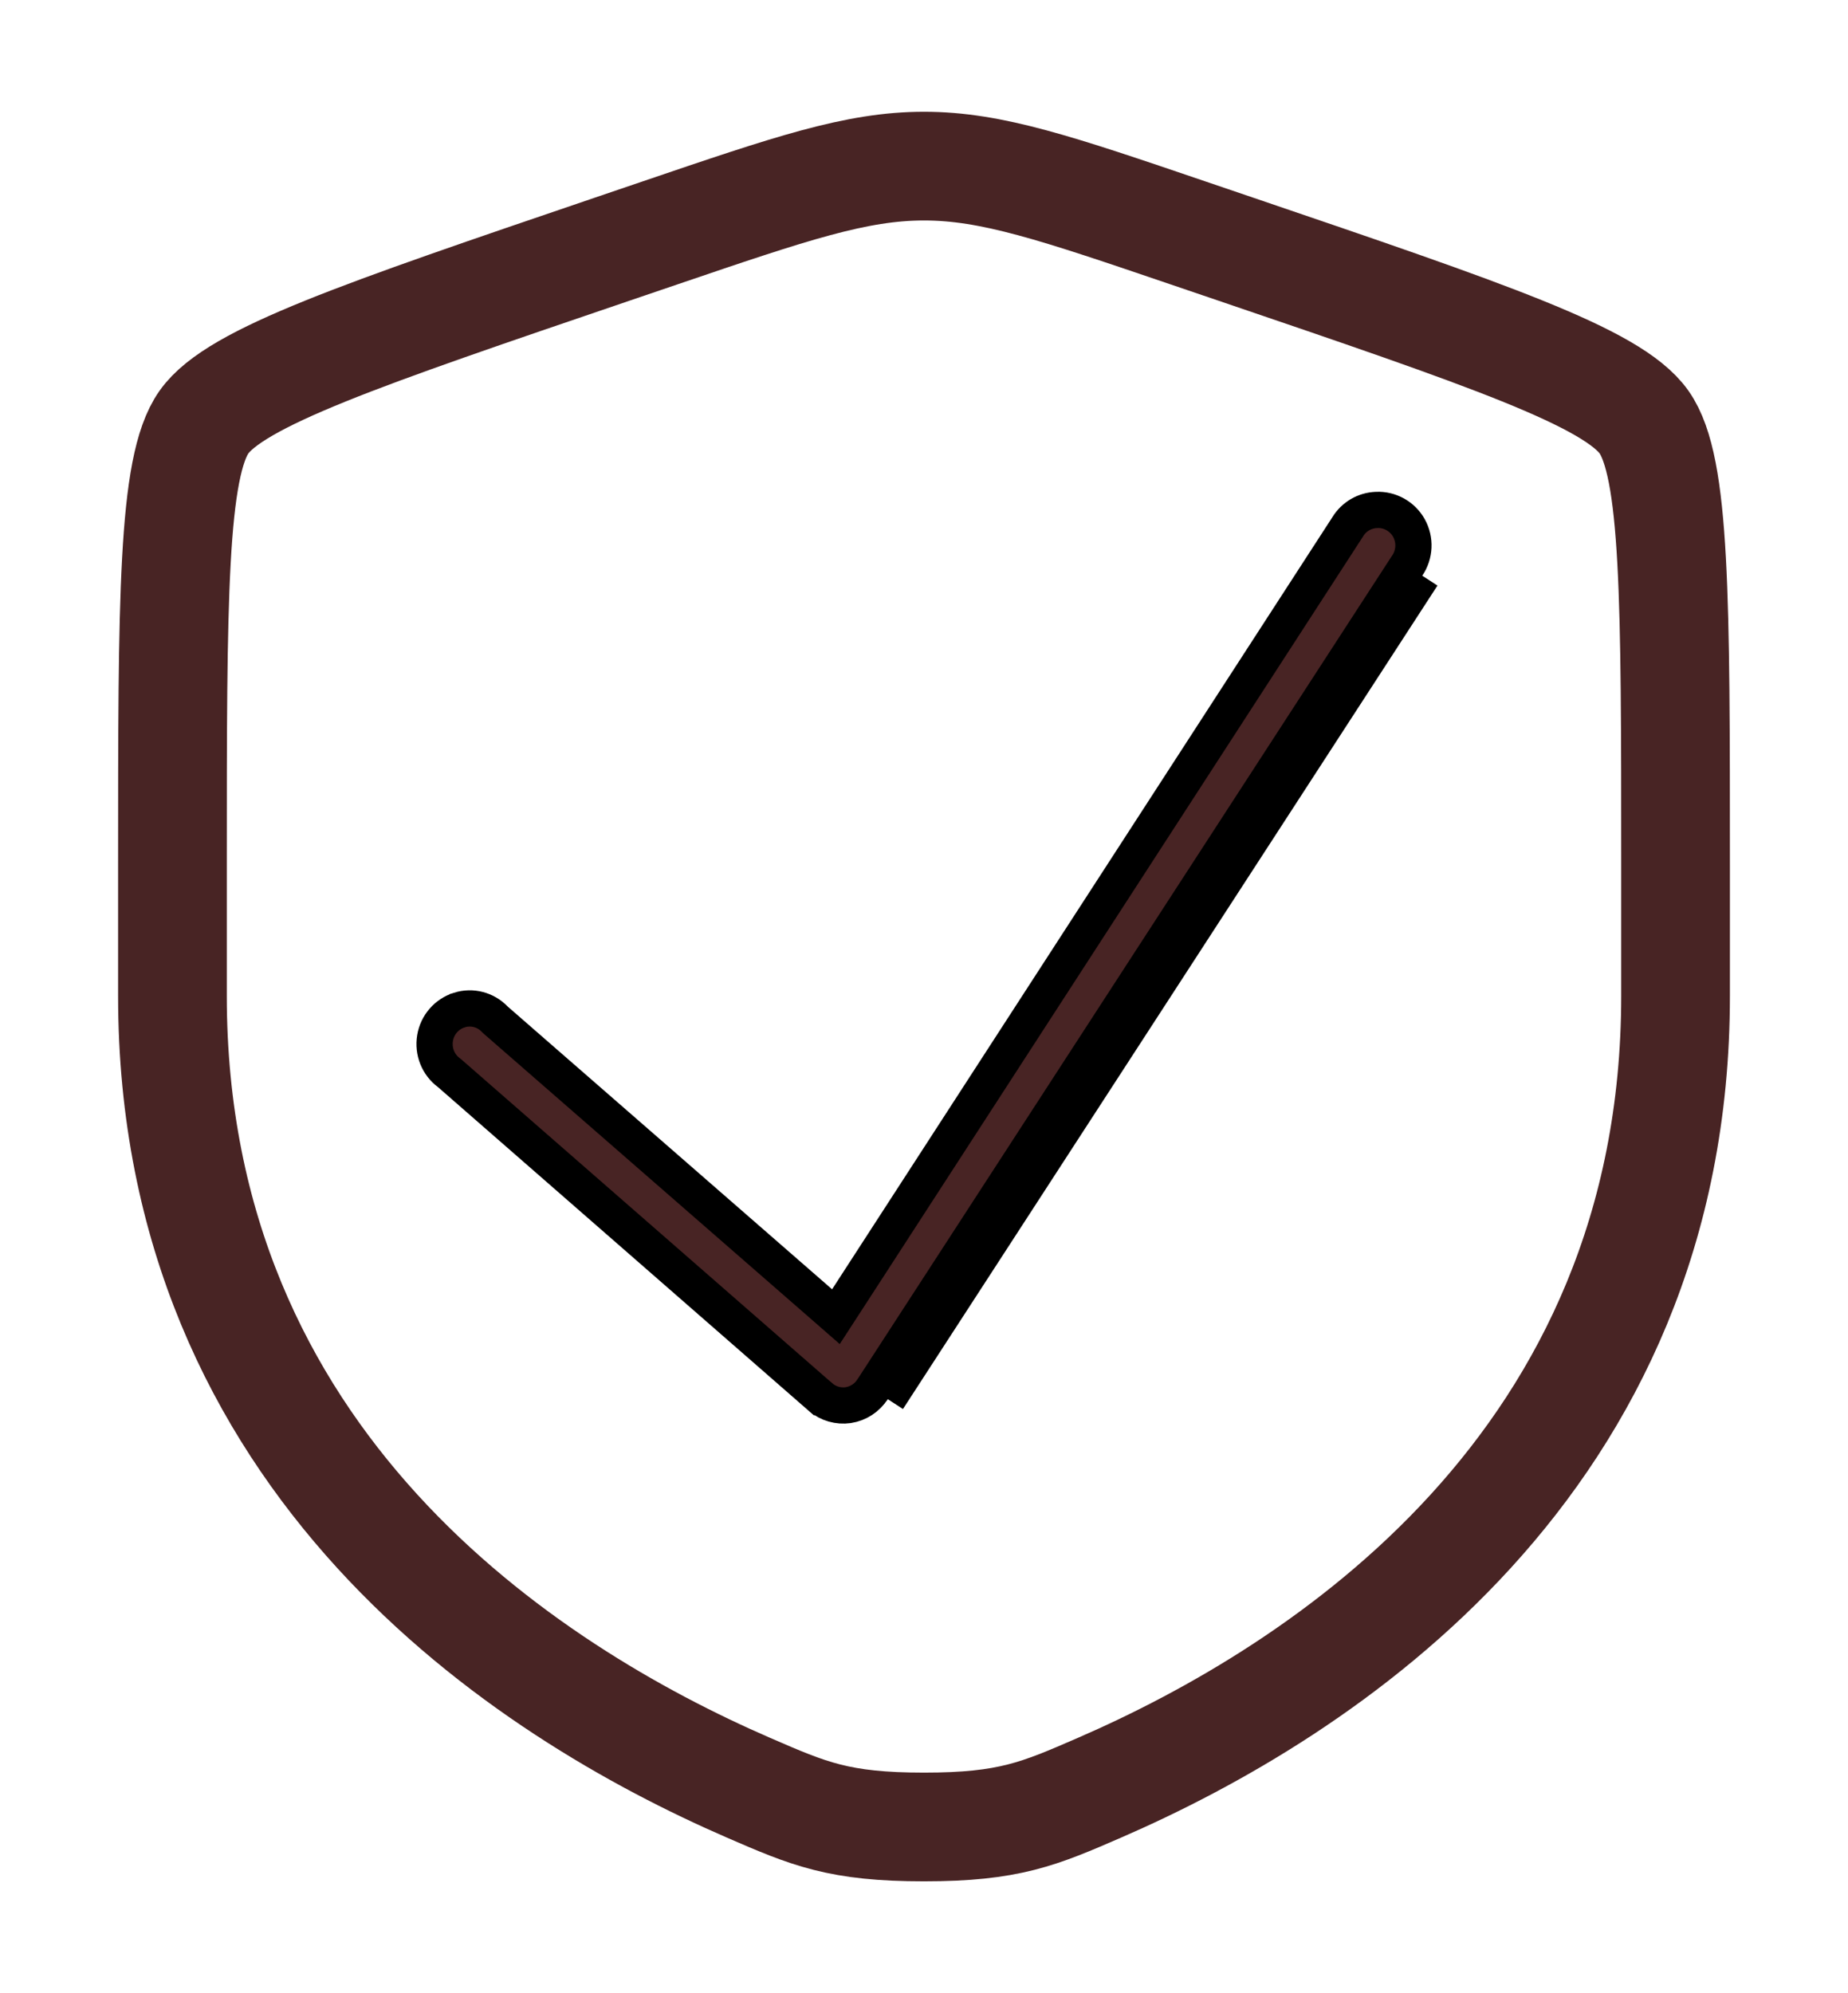<svg width="51" height="55" viewBox="0 0 51 55" fill="none" xmlns="http://www.w3.org/2000/svg">
<path d="M4.759 23.872C4.759 16.544 4.759 12.88 5.629 11.648C6.499 10.415 9.963 9.236 16.892 6.877L18.212 6.428C21.824 5.199 23.63 4.584 25.5 4.584C27.37 4.584 29.176 5.199 32.788 6.428L34.108 6.877C41.037 9.236 44.501 10.415 45.371 11.648C46.241 12.88 46.241 16.544 46.241 23.872C46.241 24.979 46.241 26.179 46.241 27.481C46.241 40.401 36.472 46.672 30.343 49.334C28.68 50.056 27.849 50.417 25.5 50.417C23.151 50.417 22.32 50.056 20.657 49.334C14.528 46.672 4.759 40.401 4.759 27.481C4.759 26.179 4.759 24.979 4.759 23.872Z" stroke="url(#paint0_linear_216_389)" stroke-width="3"/>
<path d="M37.984 14.073L37.984 14.073L37.989 14.072C38.355 14.055 38.702 14.247 38.883 14.571C39.064 14.898 39.046 15.297 38.837 15.607L38.837 15.607L38.831 15.615L24.081 38.339L24.08 38.34C23.928 38.575 23.685 38.733 23.409 38.776C23.136 38.815 22.858 38.736 22.648 38.556C22.647 38.556 22.647 38.555 22.646 38.555L12.419 29.626L12.404 29.613L12.388 29.601C12.093 29.382 11.945 29.014 12.007 28.644C12.068 28.28 12.328 27.982 12.675 27.874L12.676 27.873C13.023 27.763 13.402 27.861 13.655 28.127L13.671 28.143L13.688 28.158L22.635 35.956L23.069 36.335L23.383 35.851L37.193 14.539L37.193 14.539L37.198 14.53C37.369 14.255 37.664 14.084 37.984 14.073ZM24.5 38.611L39.251 15.887L24.5 38.611Z" fill="#482424" stroke="black"/>
<defs>
<linearGradient id="paint0_linear_216_389" x1="25.5" y1="4.584" x2="25.5" y2="50.417" gradientUnits="userSpaceOnUse">
<stop stop-color="#482424"/>
<stop offset="0.475" stop-color="#482424"/>
<stop offset="1" stop-color="#482424"/>
</linearGradient>
</defs>
</svg>
